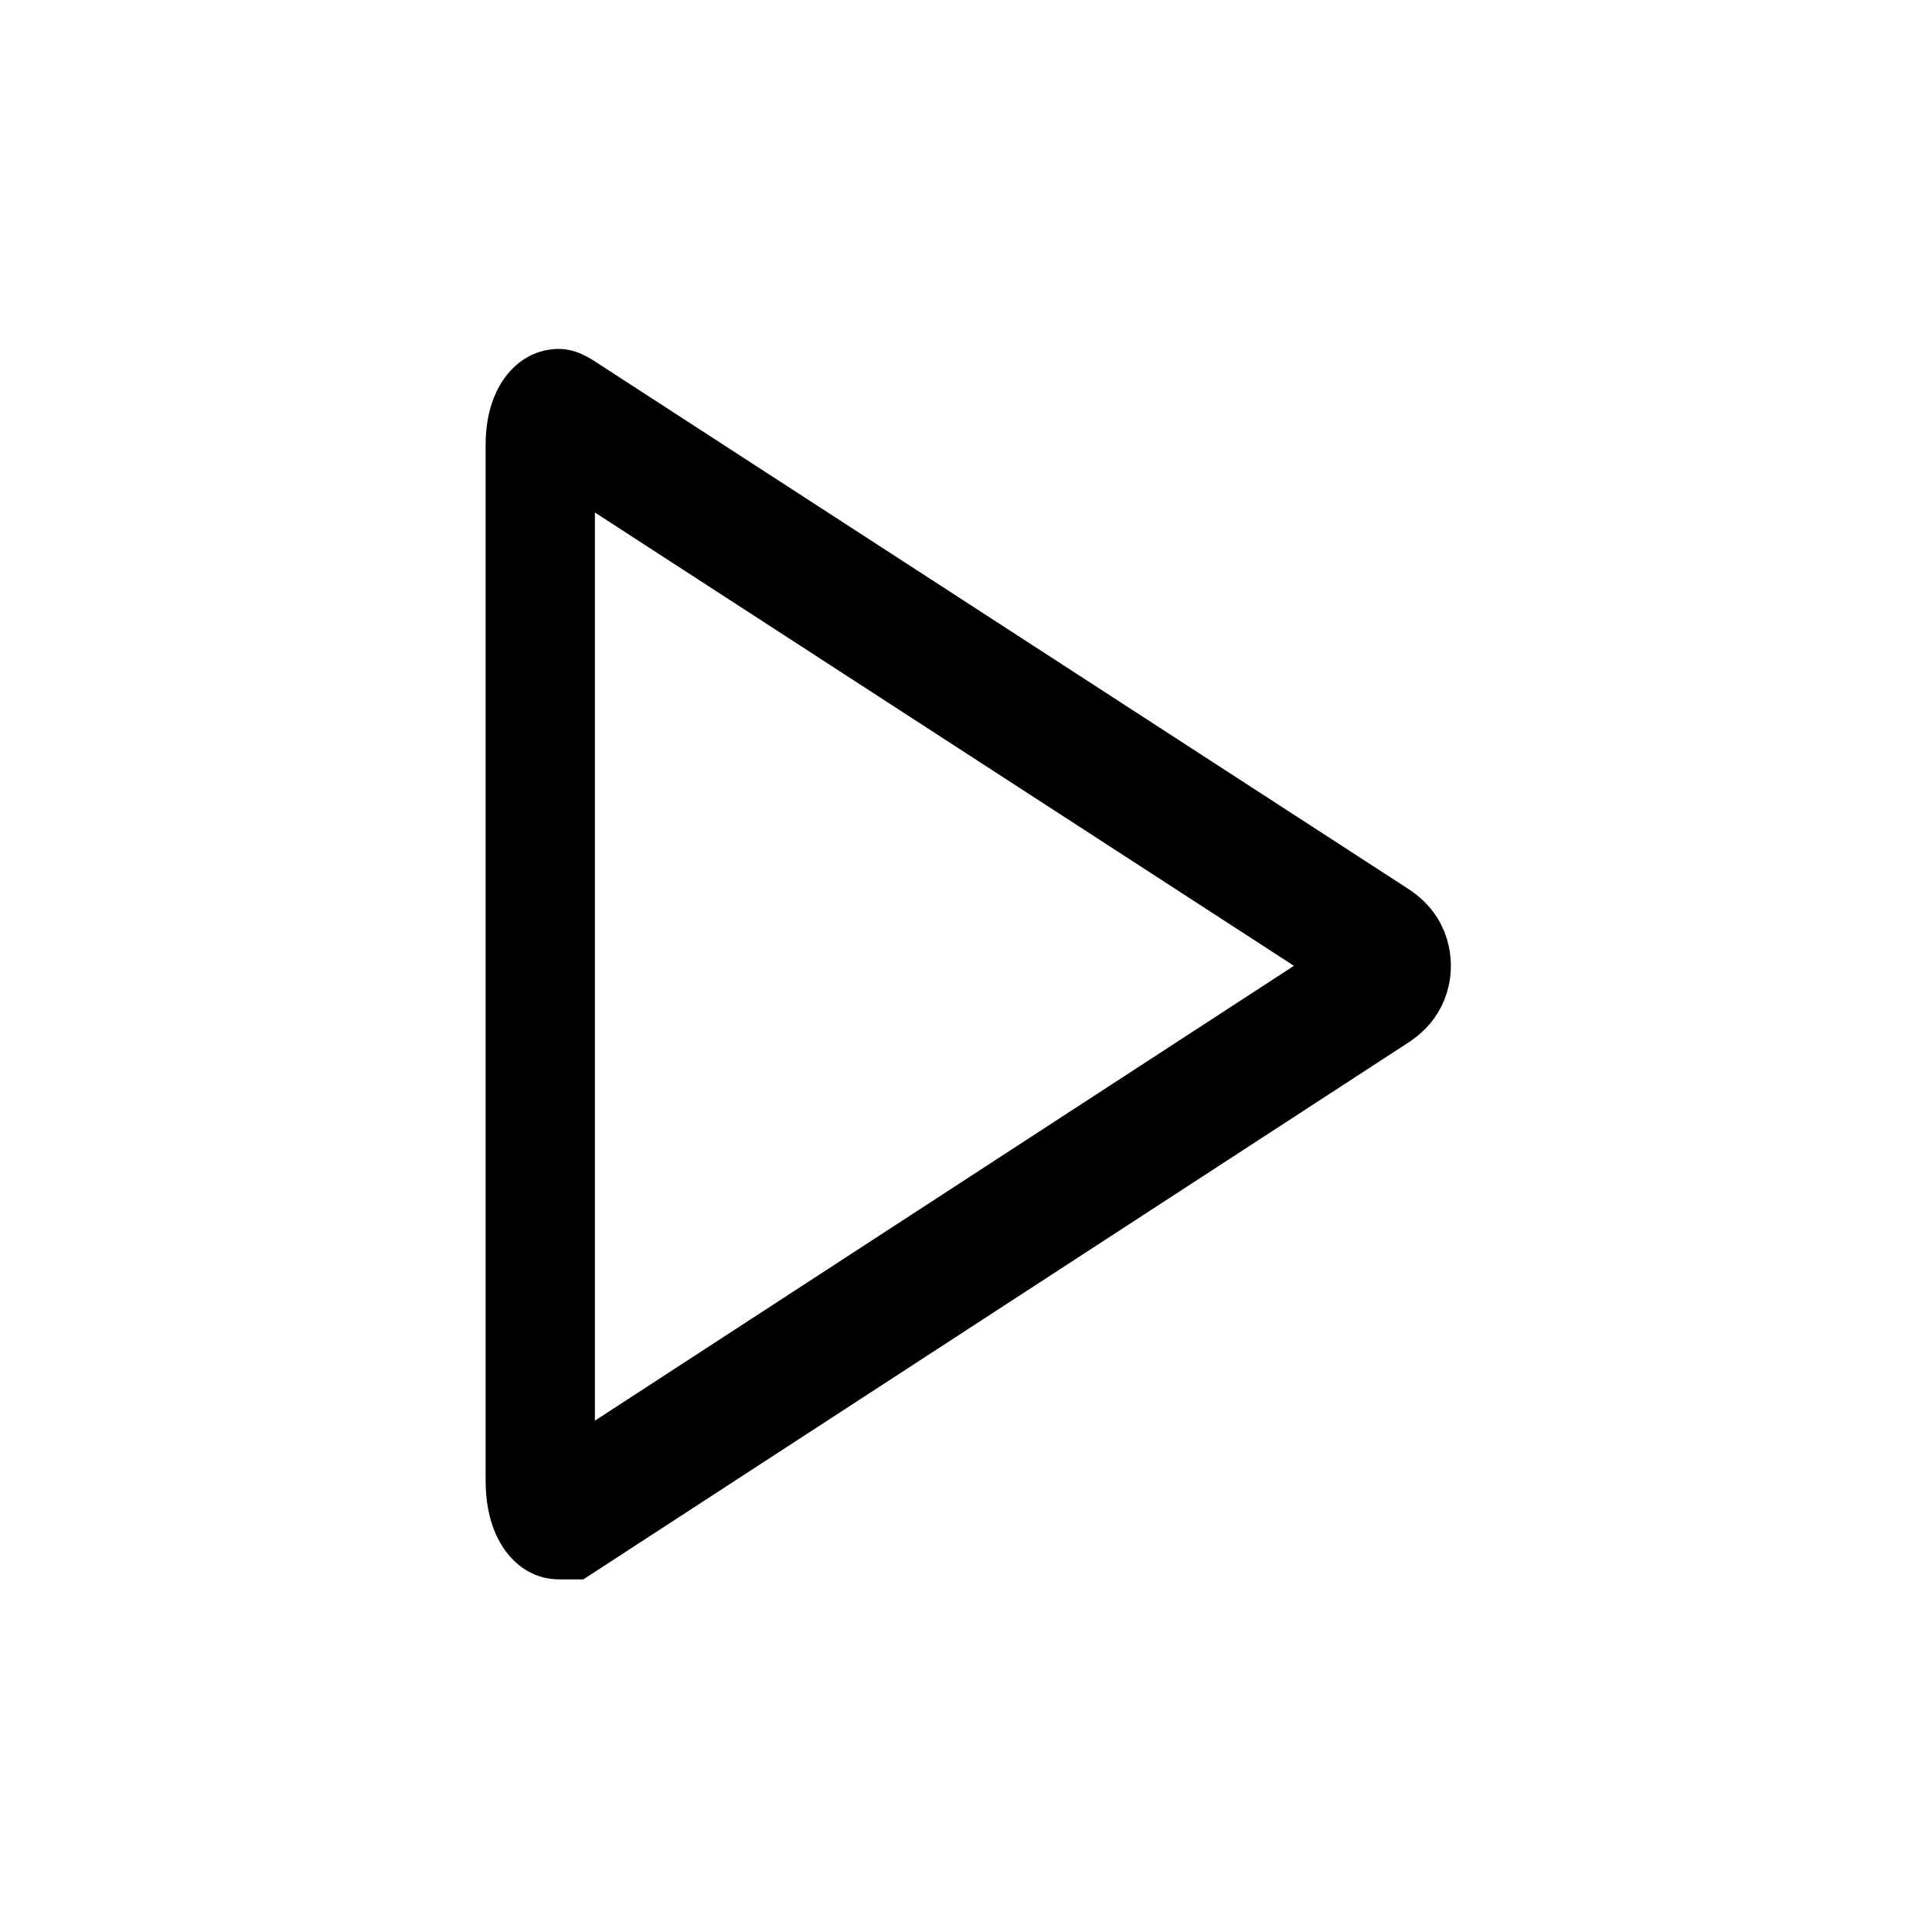 <?xml version="1.0" encoding="UTF-8" standalone="no"?>
<!-- Created with Inkscape (http://www.inkscape.org/) -->

<svg
   xmlns:dc="http://purl.org/dc/elements/1.1/"
   xmlns:cc="http://creativecommons.org/ns#"
   xmlns:rdf="http://www.w3.org/1999/02/22-rdf-syntax-ns#"
   xmlns:svg="http://www.w3.org/2000/svg"
   xmlns="http://www.w3.org/2000/svg"
   xmlns:sodipodi="http://sodipodi.sourceforge.net/DTD/sodipodi-0.dtd"
   xmlns:inkscape="http://www.inkscape.org/namespaces/inkscape"
   width="16"
   height="16"
   viewBox="0 0 16 16"
   version="1.1"
   id="svg8"
   inkscape:version="0.92.5 (2060ec1f9f, 2020-04-08)"
   sodipodi:docname="arrow-right-n.svg">
  <defs
     id="defs2" />
  <sodipodi:namedview
     id="base"
     pagecolor="#ffffff"
     bordercolor="#666666"
     borderopacity="1.0"
     inkscape:pageopacity="0.0"
     inkscape:pageshadow="2"
     inkscape:zoom="21.125"
     inkscape:cx="8"
     inkscape:cy="8"
     inkscape:document-units="px"
     inkscape:current-layer="layer1"
     showgrid="false"
     fit-margin-top="0"
     fit-margin-left="0"
     fit-margin-right="0"
     fit-margin-bottom="0"
     inkscape:window-width="1031"
     inkscape:window-height="552"
     inkscape:window-x="152"
     inkscape:window-y="40"
     inkscape:window-maximized="0"
     units="px"
     inkscape:pagecheckerboard="true"
     showguides="true" />
  <g
     inkscape:label="Layer 1"
     inkscape:groupmode="layer"
     id="layer1"
     transform="translate(131.698,-128.35)">
    <g
       aria-label="⏷"
       transform="matrix(0,-1.105,0.905,0,-260.047,12.652)"
       style="font-style:normal;font-weight:normal;font-size:11.438px;line-height:1.25;font-family:sans-serif;letter-spacing:0px;word-spacing:0px;fill:none;fill-opacity:1;stroke:_GCARR_;stroke-width:1;stroke-miterlimit:4;stroke-dasharray:none;stroke-opacity:1"
       id="text817">
      <path
         d="m -108.039,146.766 q 0.22,0 0.22,0.171 0,0.024 -0.024,0.073 l -3.953,7.443 q -0.073,0.146 -0.146,0.146 -0.073,0 -0.146,-0.146 l -3.953,-7.418 q 0,-0.049 0,-0.098 0,-0.171 0.244,-0.171 z"
         style="font-size:24.402px;fill:none;fill-opacity:1;stroke:_GCARR_;stroke-width:1;stroke-miterlimit:4;stroke-dasharray:none;stroke-opacity:1"
         id="path814"
         inkscape:connector-curvature="0" />
    </g>
  </g>
</svg>
